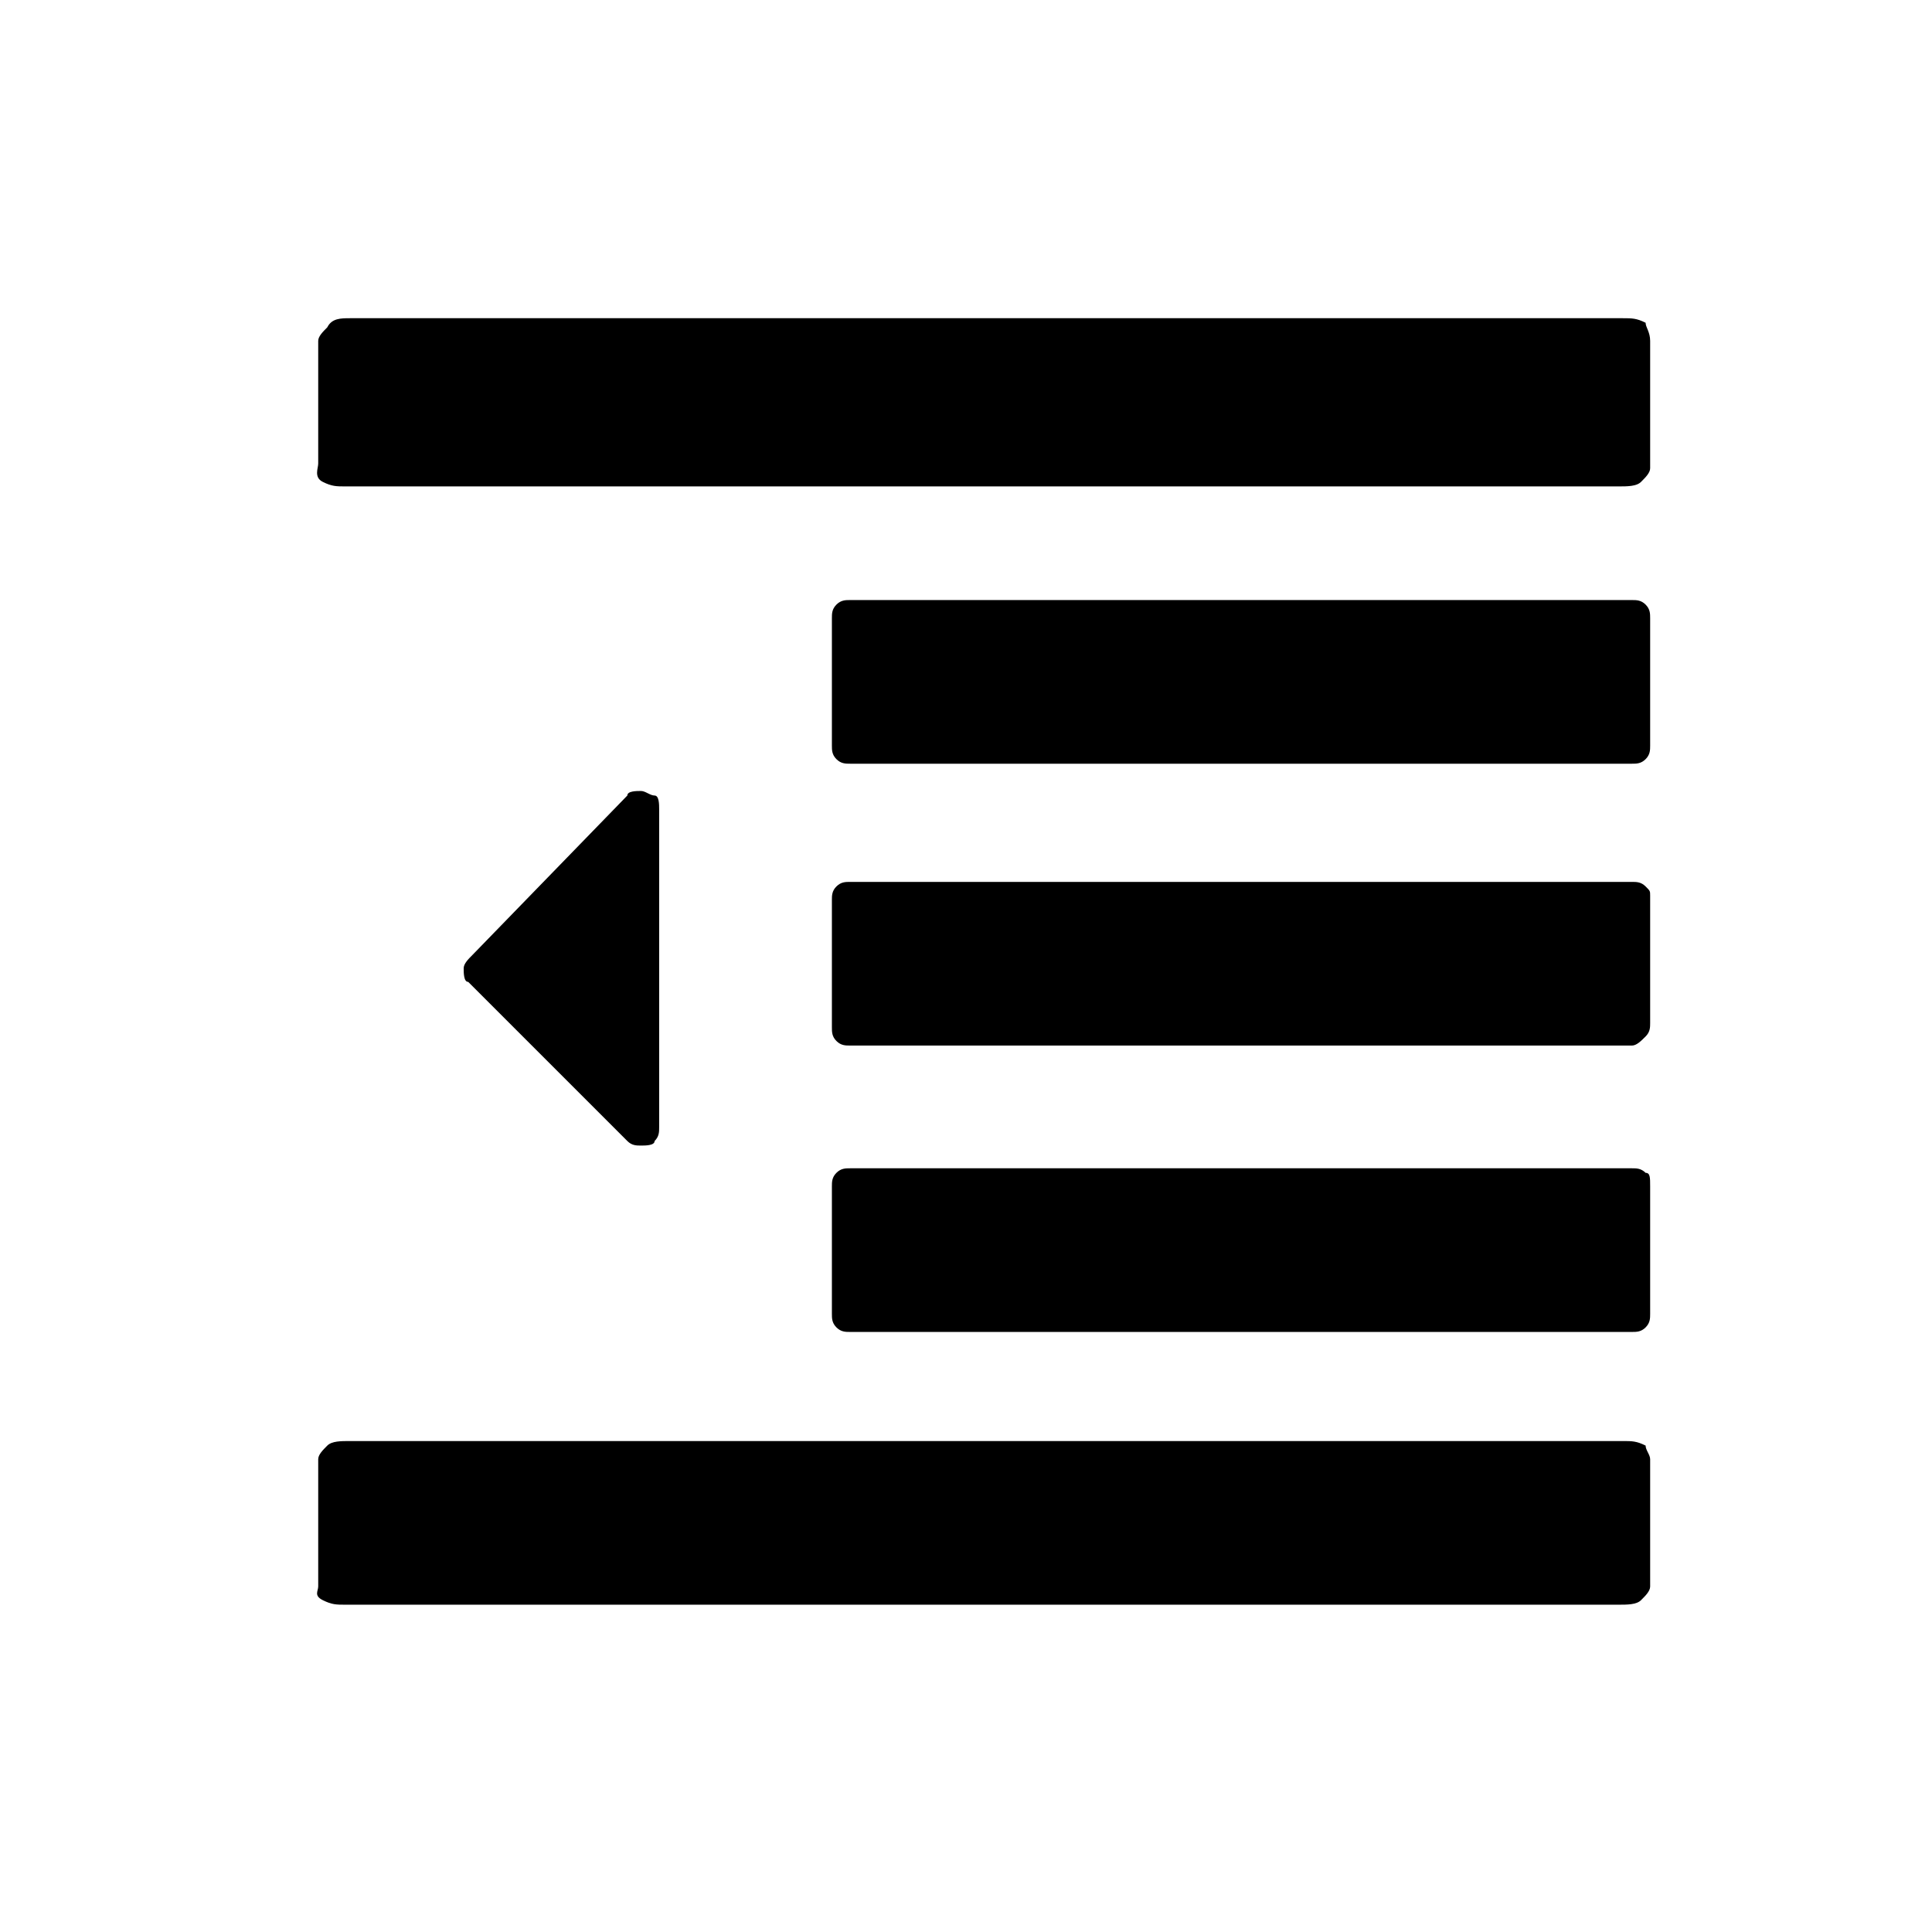 <?xml version="1.0" encoding="utf-8"?>
<!-- Generator: Adobe Illustrator 21.1.0, SVG Export Plug-In . SVG Version: 6.00 Build 0)  -->
<svg version="1.1" id="Ebene_1" xmlns="http://www.w3.org/2000/svg" xmlns:xlink="http://www.w3.org/1999/xlink" x="0px" y="0px"
	 viewBox="0 0 42.5 42.5" style="enable-background:new 0 0 42.5 42.5;" xml:space="preserve">
<path d="M36.3,7.5v2.8c0,0.1-0.1,0.2-0.2,0.3s-0.3,0.1-0.5,0.1h-28c-0.2,0-0.3,0-0.5-0.1S7,10.3,7,10.2V7.5c0-0.1,0.1-0.2,0.2-0.3
	C7.3,7,7.5,7,7.7,7h28c0.2,0,0.3,0,0.5,0.1C36.2,7.2,36.3,7.3,36.3,7.5z M36.3,13.6v2.8c0,0.1,0,0.2-0.1,0.3s-0.2,0.1-0.3,0.1H18.7
	c-0.1,0-0.2,0-0.3-0.1c-0.1-0.1-0.1-0.2-0.1-0.3v-2.8c0-0.1,0-0.2,0.1-0.3c0.1-0.1,0.2-0.1,0.3-0.1h17.2c0.1,0,0.2,0,0.3,0.1
	C36.3,13.4,36.3,13.5,36.3,13.6z M36.3,19.7v2.8c0,0.1,0,0.2-0.1,0.3S36,23,35.9,23H18.7c-0.1,0-0.2,0-0.3-0.1
	c-0.1-0.1-0.1-0.2-0.1-0.3v-2.8c0-0.1,0-0.2,0.1-0.3c0.1-0.1,0.2-0.1,0.3-0.1h17.2c0.1,0,0.2,0,0.3,0.1S36.3,19.6,36.3,19.7z
	 M36.3,26.1v2.8c0,0.1,0,0.2-0.1,0.3s-0.2,0.1-0.3,0.1H18.7c-0.1,0-0.2,0-0.3-0.1c-0.1-0.1-0.1-0.2-0.1-0.3v-2.8
	c0-0.1,0-0.2,0.1-0.3c0.1-0.1,0.2-0.1,0.3-0.1h17.2c0.1,0,0.2,0,0.3,0.1C36.3,25.8,36.3,25.9,36.3,26.1z M36.3,32.1v2.8
	c0,0.1-0.1,0.2-0.2,0.3s-0.3,0.1-0.5,0.1h-28c-0.2,0-0.3,0-0.5-0.1S7,35,7,34.9v-2.8c0-0.1,0.1-0.2,0.2-0.3c0.1-0.1,0.3-0.1,0.5-0.1
	h28c0.2,0,0.3,0,0.5,0.1C36.2,31.9,36.3,32,36.3,32.1z M10.2,21.3c0,0.1,0,0.3,0.1,0.3l3.5,3.5c0.1,0.1,0.2,0.1,0.3,0.1
	s0.3,0,0.3-0.1c0.1-0.1,0.1-0.2,0.1-0.3v-7c0-0.1,0-0.3-0.1-0.3s-0.2-0.1-0.3-0.1s-0.3,0-0.3,0.1L10.4,21
	C10.3,21.1,10.2,21.2,10.2,21.3z"/>
</svg>
